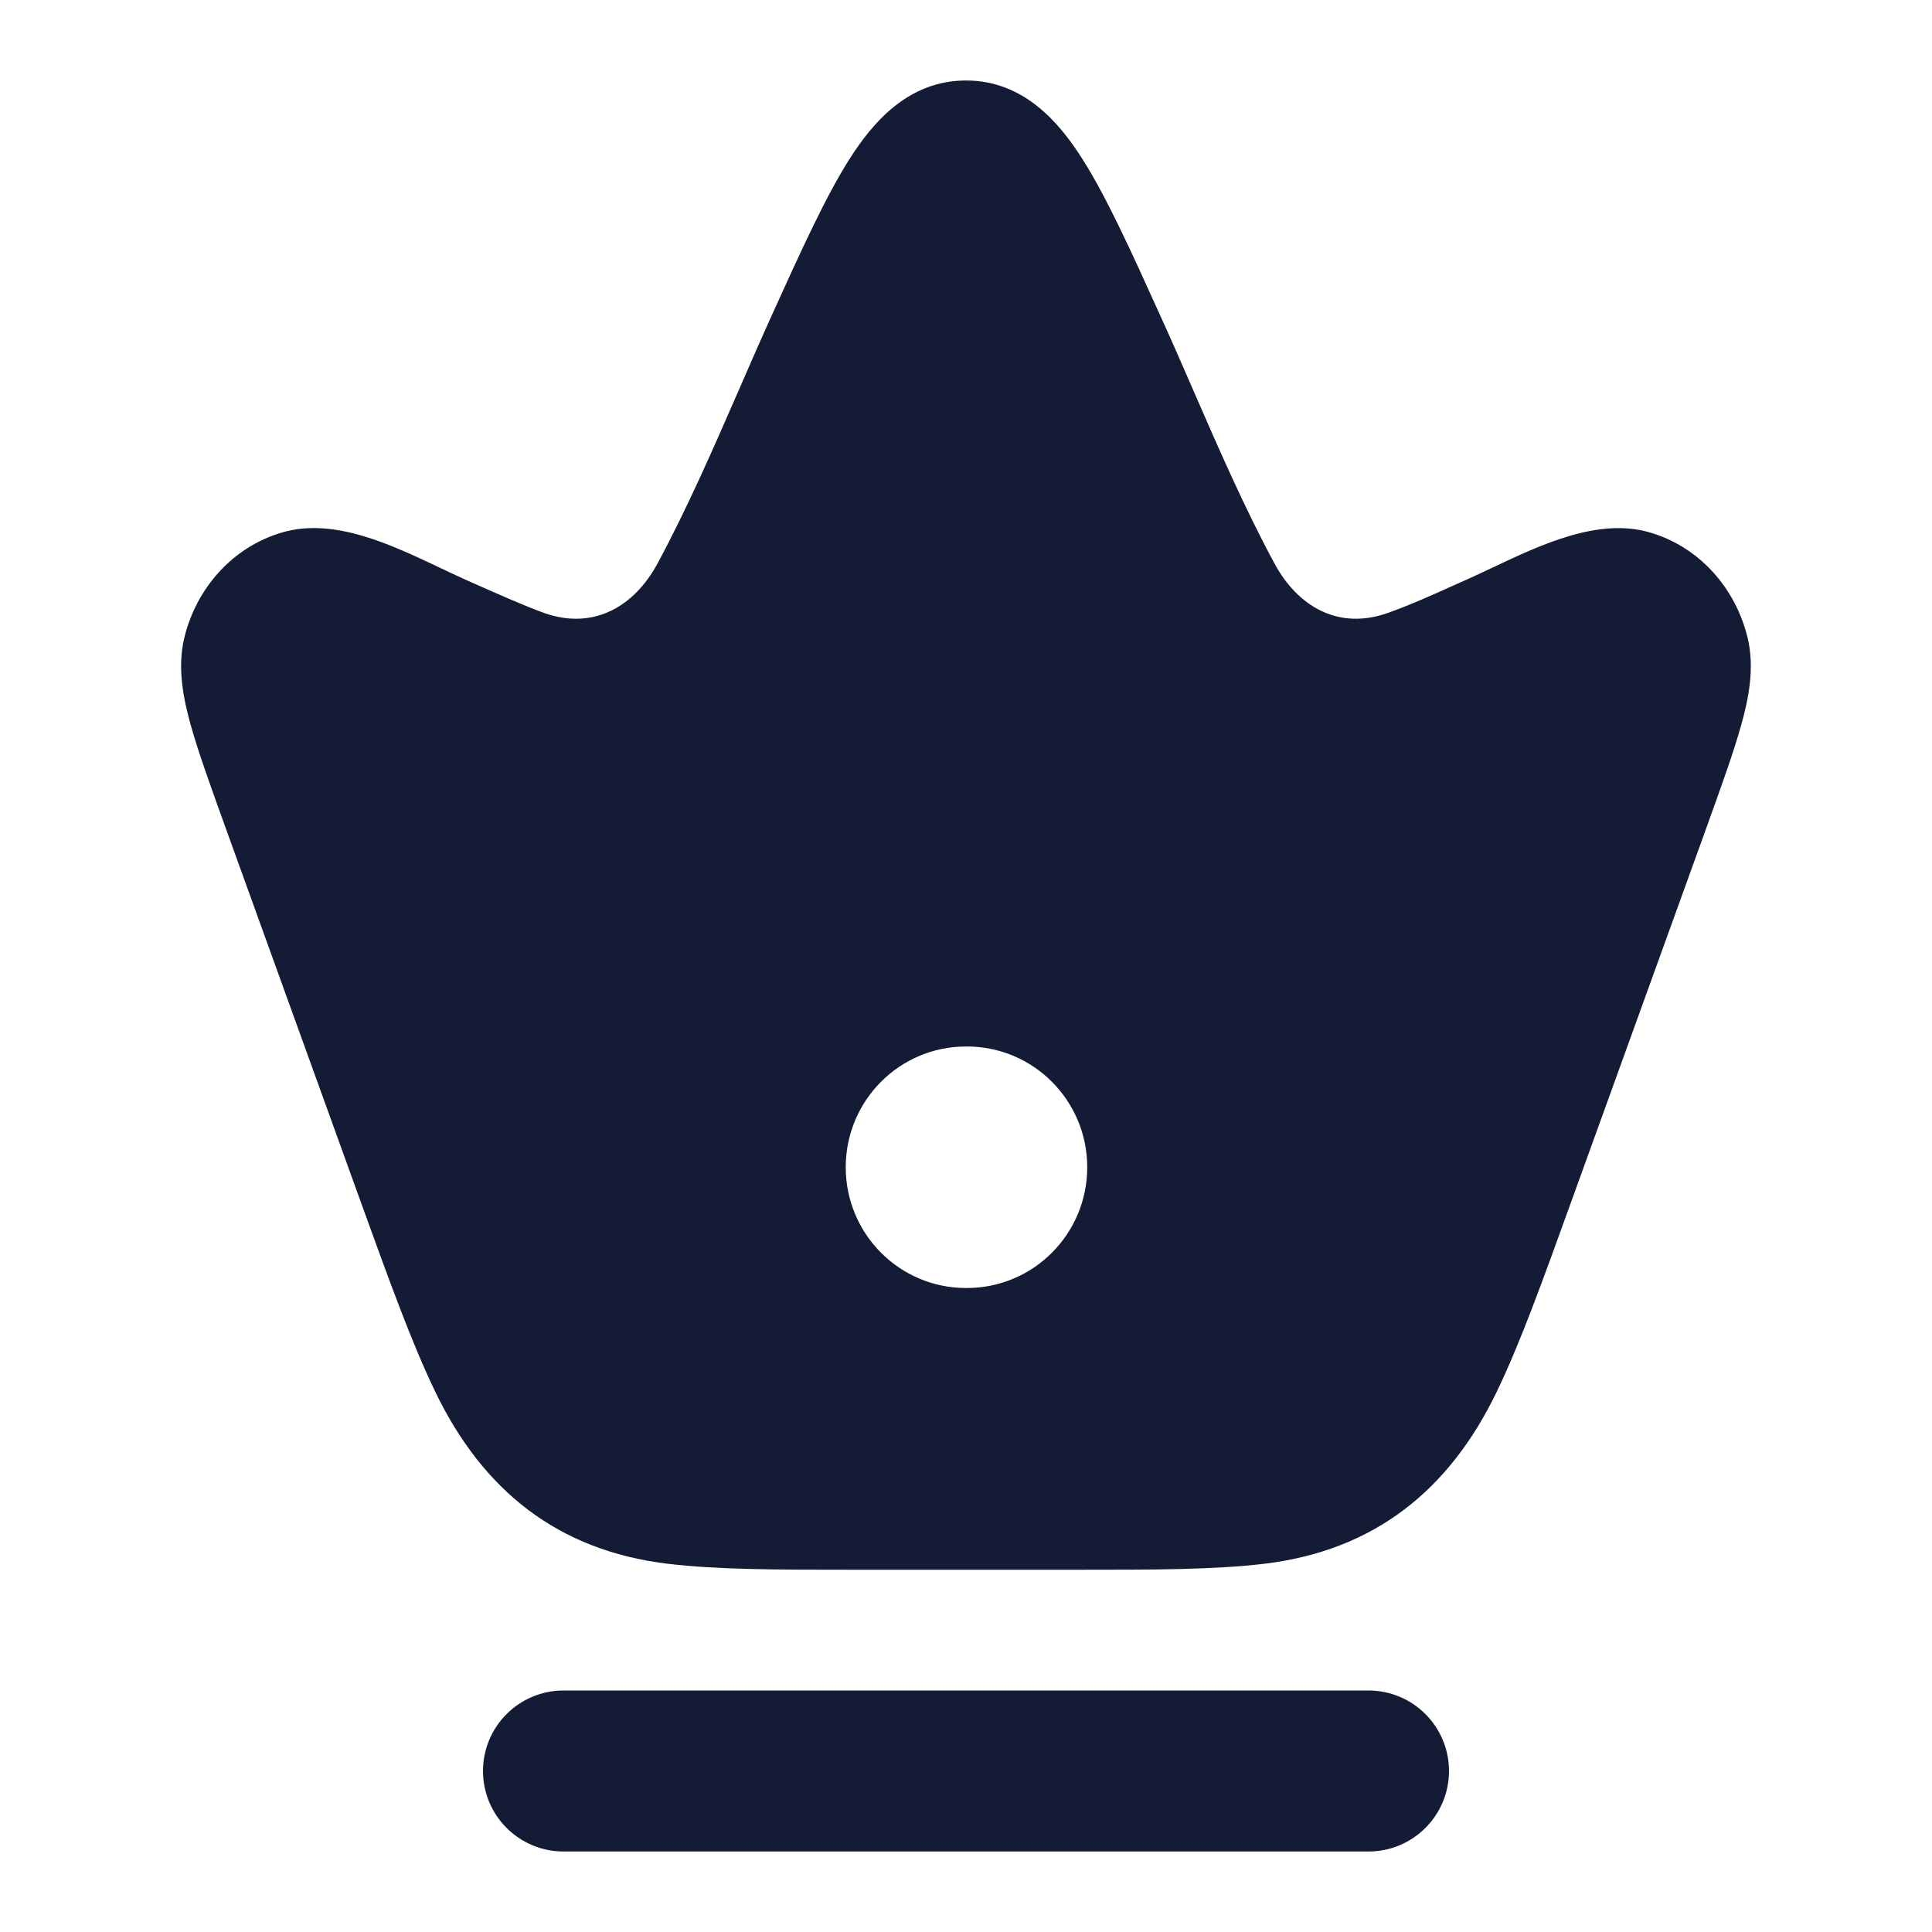 <svg width="24" height="24" viewBox="0 0 24 24" fill="none" xmlns="http://www.w3.org/2000/svg">
<path fill-rule="evenodd" clip-rule="evenodd" d="M12 1C11.28 1 10.838 1.526 10.55 1.98C10.255 2.445 9.951 3.115 9.59 3.911L9.59 3.911C9.45 4.22 9.314 4.532 9.178 4.845C8.86 5.573 8.542 6.304 8.168 7C7.882 7.53 7.377 7.833 6.761 7.615C6.529 7.532 6.237 7.403 5.796 7.207C5.69 7.16 5.579 7.107 5.465 7.053C4.858 6.765 4.152 6.429 3.513 6.612C2.884 6.792 2.436 7.314 2.289 7.925C2.2 8.297 2.278 8.678 2.369 9.006C2.464 9.345 2.617 9.769 2.802 10.282L2.802 10.282L4.494 14.965L4.494 14.965L4.494 14.965C4.84 15.92 5.118 16.691 5.407 17.289C5.997 18.513 6.927 19.26 8.29 19.425C8.911 19.5 9.672 19.5 10.598 19.5H13.401C14.327 19.5 15.089 19.5 15.71 19.425C17.073 19.26 18.003 18.513 18.593 17.289C18.882 16.691 19.16 15.92 19.505 14.965L21.198 10.282L21.198 10.281C21.383 9.769 21.536 9.344 21.63 9.006C21.722 8.678 21.799 8.297 21.71 7.925C21.563 7.314 21.116 6.792 20.487 6.612C19.854 6.431 19.15 6.763 18.549 7.047C18.441 7.098 18.336 7.148 18.235 7.193C18.174 7.22 18.113 7.248 18.051 7.275C17.783 7.396 17.515 7.516 17.238 7.615C16.623 7.833 16.118 7.53 15.832 7C15.457 6.304 15.139 5.573 14.822 4.845C14.686 4.532 14.55 4.22 14.409 3.911L14.409 3.911C14.049 3.115 13.744 2.445 13.449 1.98C13.162 1.526 12.72 1 12 1ZM11.999 13C11.174 13 10.506 13.672 10.506 14.5C10.506 15.328 11.174 16 11.999 16H12.012C12.837 16 13.506 15.328 13.506 14.5C13.506 13.672 12.837 13 12.012 13H11.999Z" fill="#141B34"/>
<path fill-rule="evenodd" clip-rule="evenodd" d="M6 22C6 21.448 6.448 21 7 21H17C17.552 21 18 21.448 18 22C18 22.552 17.552 23 17 23H7C6.448 23 6 22.552 6 22Z" fill="#141B34"/>
</svg>
